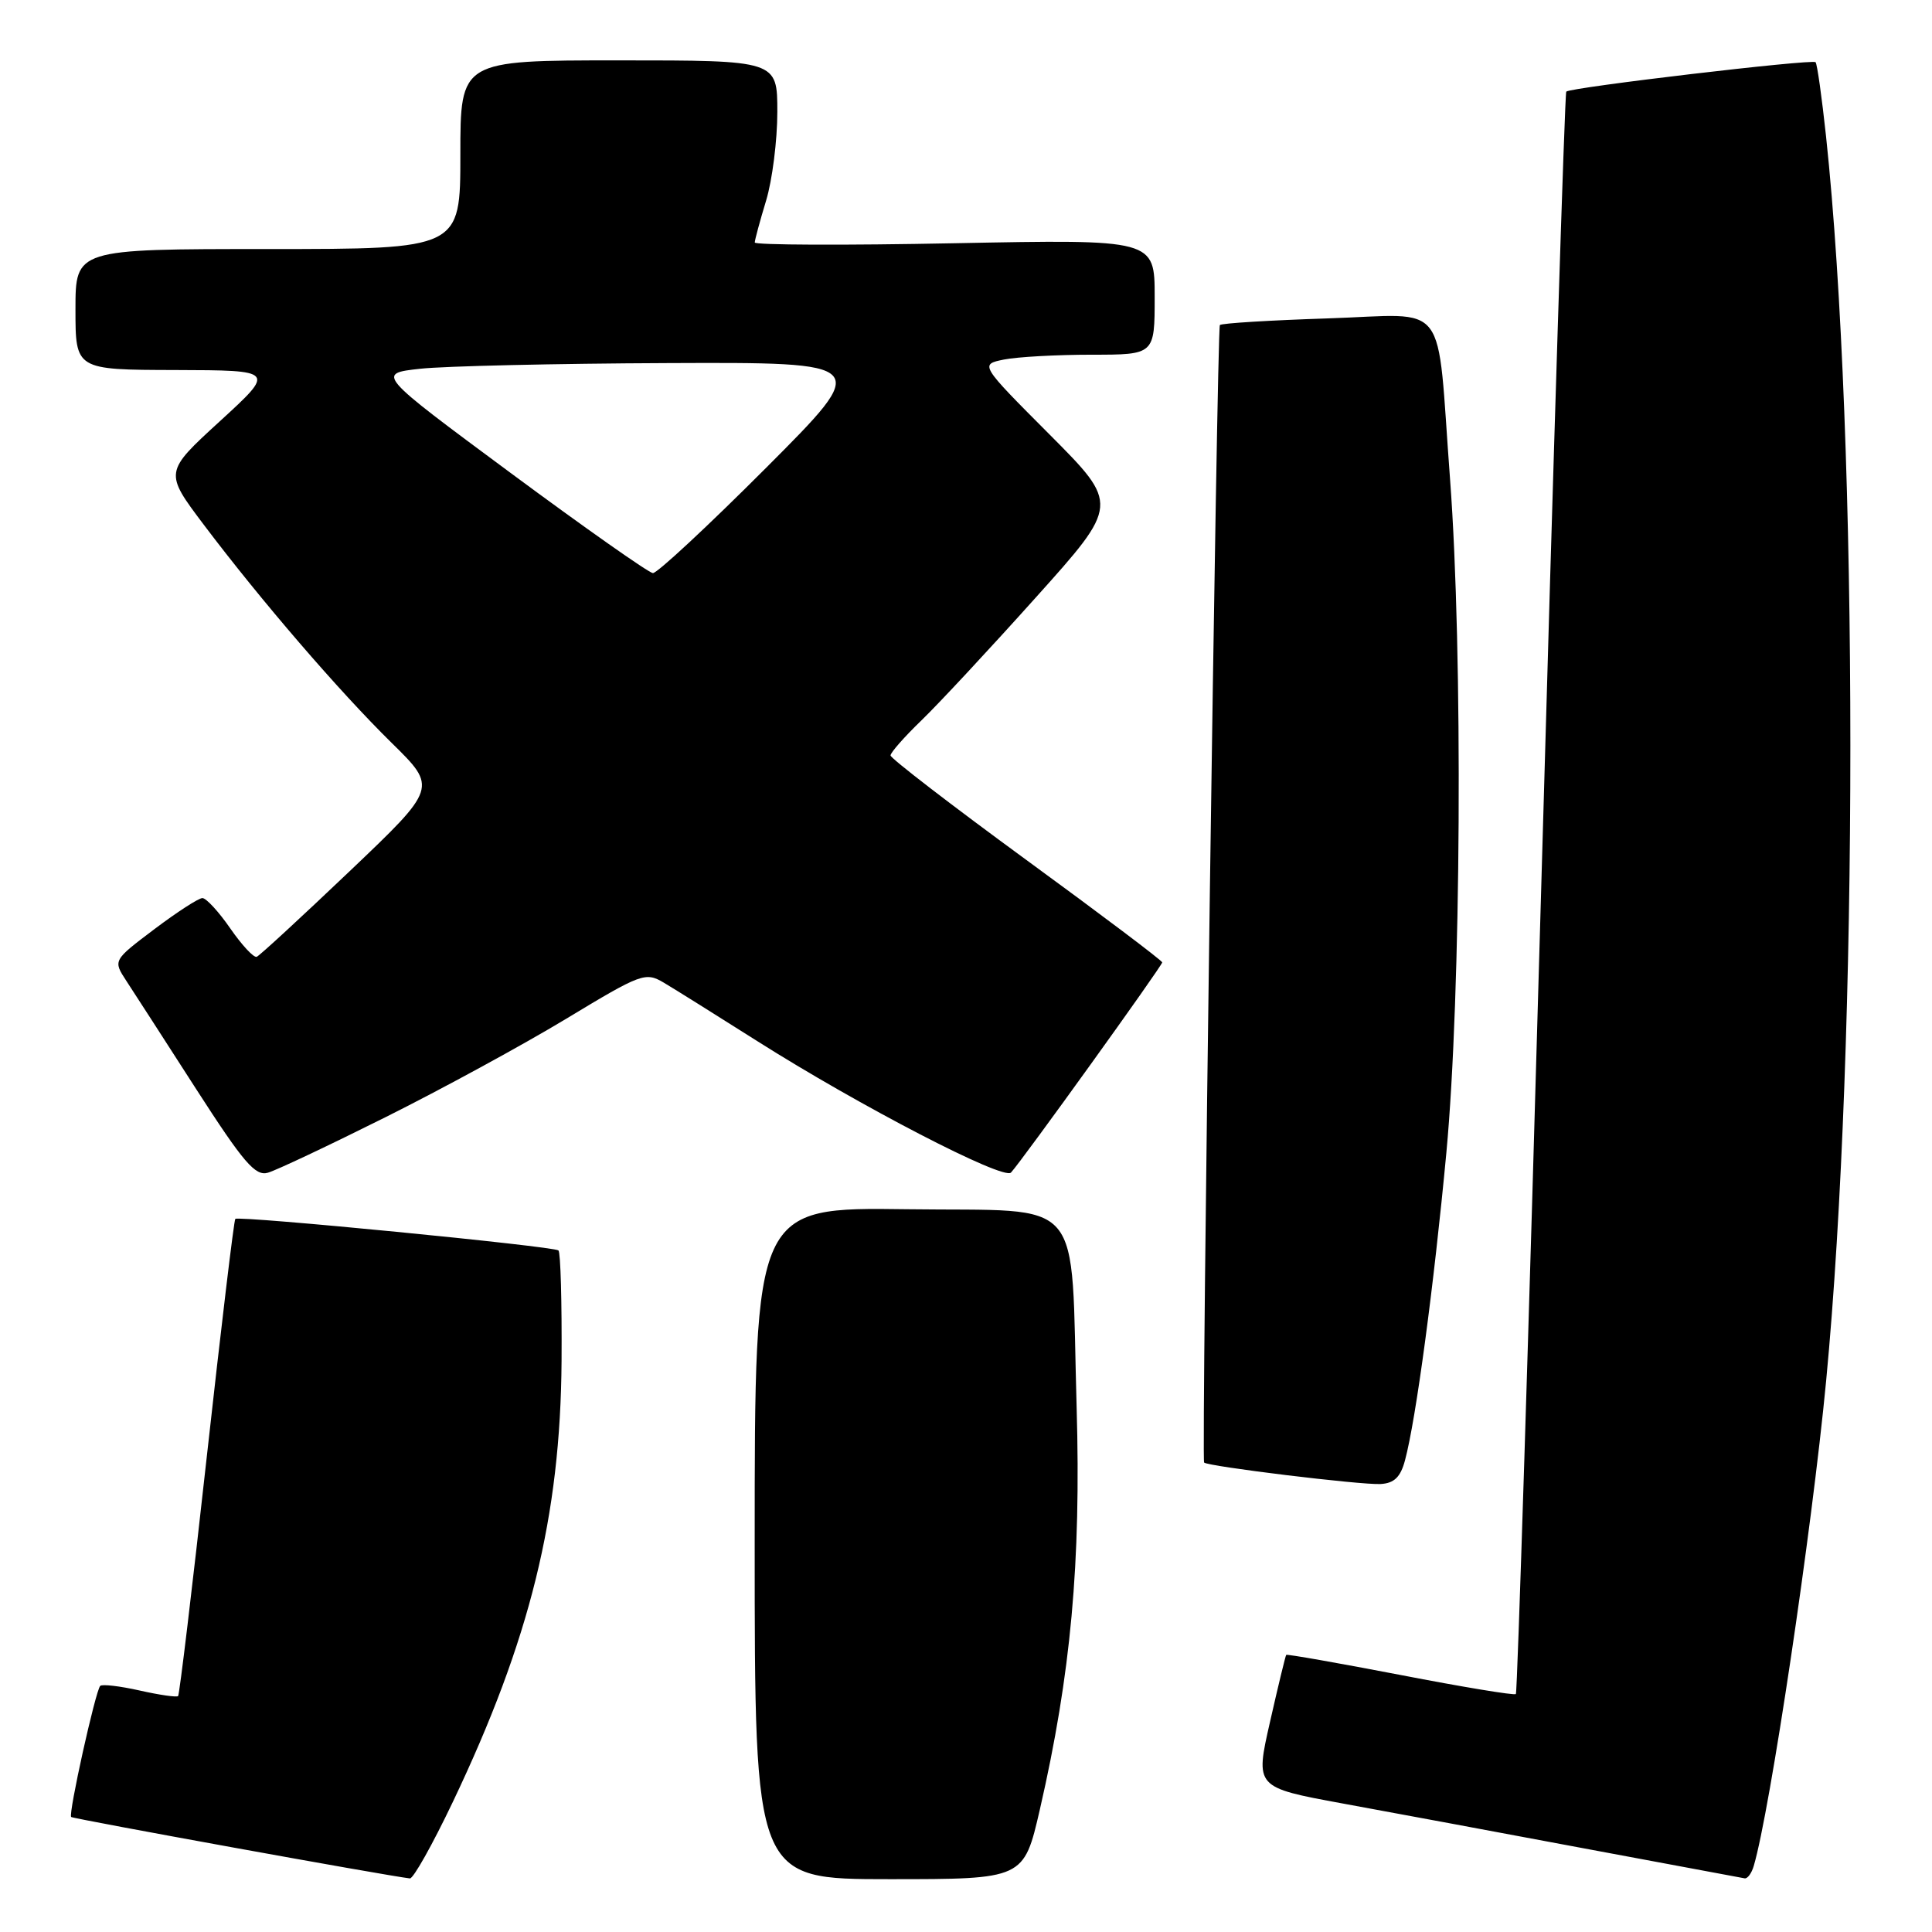 <?xml version="1.0" encoding="UTF-8" standalone="no"?>
<!DOCTYPE svg PUBLIC "-//W3C//DTD SVG 1.1//EN" "http://www.w3.org/Graphics/SVG/1.1/DTD/svg11.dtd" >
<svg xmlns="http://www.w3.org/2000/svg" xmlns:xlink="http://www.w3.org/1999/xlink" version="1.1" viewBox="0 0 256 256">
 <g >
 <path fill="currentColor"
d=" M 60.01 238.75 C 70.24 217.28 74.27 200.92 74.41 180.33 C 74.46 172.54 74.28 165.95 74.00 165.69 C 73.42 165.14 31.66 161.06 31.18 161.51 C 31.00 161.67 29.30 175.89 27.39 193.11 C 25.49 210.32 23.78 224.55 23.60 224.74 C 23.41 224.92 21.12 224.59 18.50 224.00 C 15.88 223.41 13.53 223.14 13.28 223.39 C 12.66 224.01 9.03 240.37 9.43 240.76 C 9.67 241.00 51.14 248.53 54.31 248.90 C 54.76 248.96 57.32 244.39 60.01 238.75 Z  M 137.79 239.75 C 141.90 221.85 143.25 207.08 142.66 186.50 C 141.84 157.87 144.13 160.55 120.21 160.23 C 100.00 159.96 100.00 159.96 100.00 204.48 C 100.00 249.00 100.00 249.00 117.83 249.00 C 135.66 249.00 135.66 249.00 137.79 239.75 Z  M 232.38 247.25 C 234.54 239.95 240.07 202.91 241.97 183.00 C 246.26 138.06 246.25 58.33 241.96 18.06 C 241.40 12.86 240.78 8.44 240.57 8.24 C 240.13 7.80 208.08 11.58 207.54 12.14 C 207.34 12.34 205.84 60.11 204.20 118.31 C 202.56 176.50 201.06 224.27 200.86 224.47 C 200.66 224.67 193.77 223.53 185.56 221.94 C 177.34 220.36 170.53 219.16 170.43 219.28 C 170.33 219.40 169.36 223.40 168.28 228.17 C 166.31 236.84 166.31 236.84 177.90 238.97 C 184.28 240.14 198.72 242.82 210.00 244.94 C 221.28 247.05 230.81 248.83 231.18 248.89 C 231.56 248.95 232.10 248.21 232.38 247.25 Z  M 186.17 193.50 C 187.62 188.12 190.00 170.36 191.65 152.75 C 193.61 131.83 193.86 86.41 192.14 63.50 C 190.31 39.16 192.23 41.67 175.91 42.19 C 168.28 42.44 161.85 42.83 161.64 43.07 C 161.25 43.50 159.18 193.23 159.55 193.79 C 159.89 194.29 180.38 196.79 182.93 196.64 C 184.74 196.54 185.58 195.72 186.17 193.50 Z  M 51.05 148.05 C 58.50 144.33 69.28 138.46 75.01 135.00 C 85.00 128.96 85.52 128.77 87.96 130.21 C 89.36 131.04 94.92 134.52 100.32 137.94 C 113.88 146.53 132.98 156.43 133.96 155.37 C 135.39 153.84 154.00 127.97 154.00 127.52 C 154.00 127.29 145.90 121.18 136.00 113.95 C 126.10 106.71 118.00 100.48 118.00 100.10 C 118.00 99.72 119.84 97.63 122.10 95.45 C 124.35 93.28 131.17 85.95 137.25 79.17 C 148.31 66.85 148.31 66.85 139.07 57.57 C 129.82 48.29 129.82 48.29 133.04 47.64 C 134.80 47.29 140.02 47.00 144.63 47.00 C 153.00 47.00 153.00 47.00 153.00 39.35 C 153.00 31.71 153.00 31.71 126.50 32.23 C 111.92 32.52 100.00 32.47 100.01 32.13 C 100.02 31.78 100.69 29.29 101.51 26.59 C 102.33 23.89 103.00 18.60 103.00 14.84 C 103.00 8.00 103.00 8.00 82.00 8.00 C 61.00 8.00 61.00 8.00 61.00 20.50 C 61.00 33.00 61.00 33.00 35.50 33.00 C 10.00 33.00 10.00 33.00 10.00 41.00 C 10.00 49.00 10.00 49.00 23.25 49.03 C 36.50 49.07 36.50 49.07 29.13 55.82 C 21.76 62.57 21.76 62.57 27.01 69.54 C 34.53 79.51 44.90 91.56 51.90 98.44 C 57.95 104.38 57.95 104.38 46.33 115.44 C 39.94 121.52 34.40 126.63 34.02 126.78 C 33.63 126.94 32.06 125.25 30.52 123.03 C 28.99 120.81 27.32 119.00 26.82 119.00 C 26.32 119.00 23.45 120.86 20.44 123.13 C 14.97 127.26 14.97 127.26 16.74 129.97 C 17.71 131.45 21.88 137.91 26.00 144.32 C 32.28 154.07 33.83 155.88 35.50 155.39 C 36.60 155.08 43.60 151.77 51.05 148.05 Z  M 67.69 62.69 C 49.87 49.50 49.87 49.50 55.69 48.86 C 58.88 48.51 73.64 48.17 88.49 48.11 C 115.47 48.00 115.47 48.00 101.50 62.00 C 93.81 69.70 87.07 75.97 86.51 75.94 C 85.96 75.90 77.48 69.94 67.69 62.69 Z "/>
</g>
</svg>